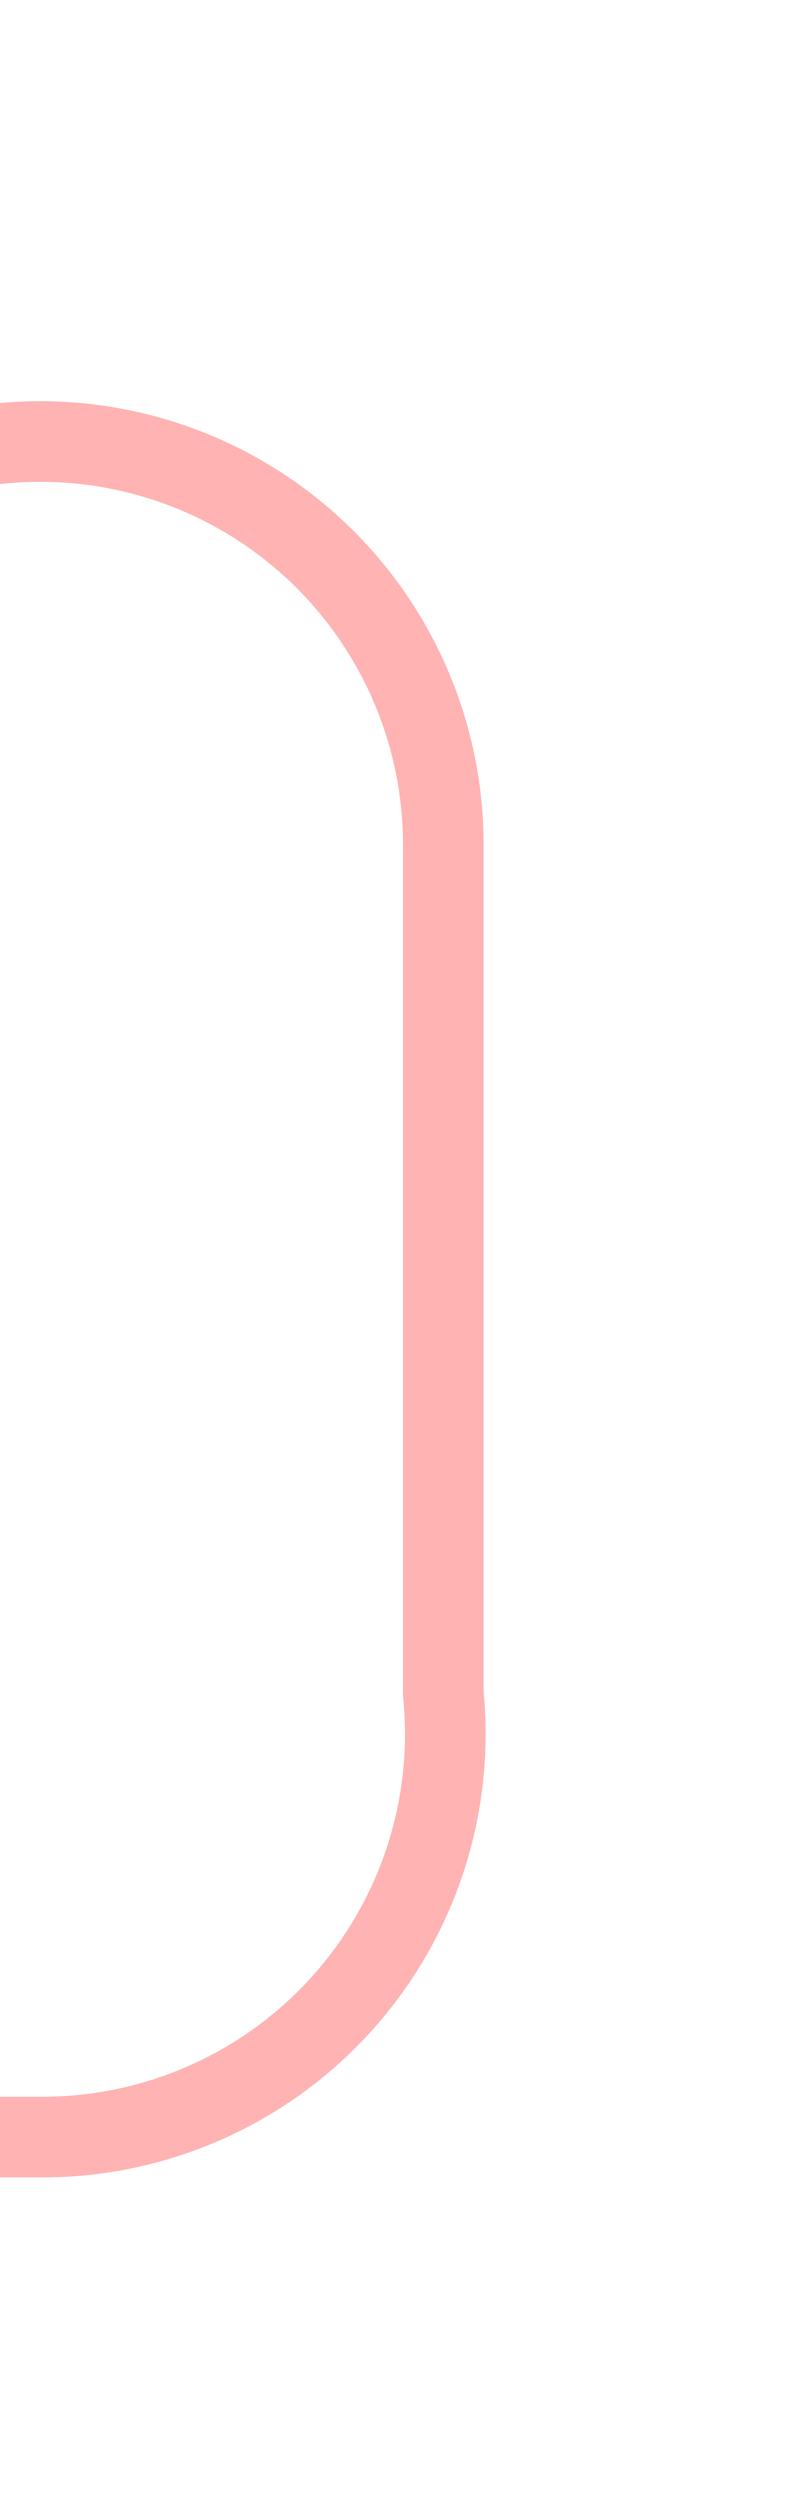 ﻿<?xml version="1.0" encoding="utf-8"?>
<svg version="1.1" xmlns:xlink="http://www.w3.org/1999/xlink" width="10px" height="31px" preserveAspectRatio="xMidYMin meet" viewBox="386 865  8 31" xmlns="http://www.w3.org/2000/svg">
  <path d="M 326.5 893  L 326.5 875  A 5 5 0 0 1 331.5 870.5 L 385 870.5  A 5 5 0 0 1 390.5 875.5 L 390.5 886  A 5 5 0 0 1 385.5 891.5 L 380 891.5  " stroke-width="1" stroke="#ff0000" fill="none" stroke-opacity="0.298" />
  <path d="M 381 897  L 381 886  L 380 886  L 380 897  L 381 897  Z " fill-rule="nonzero" fill="#ff0000" stroke="none" fill-opacity="0.298" />
</svg>